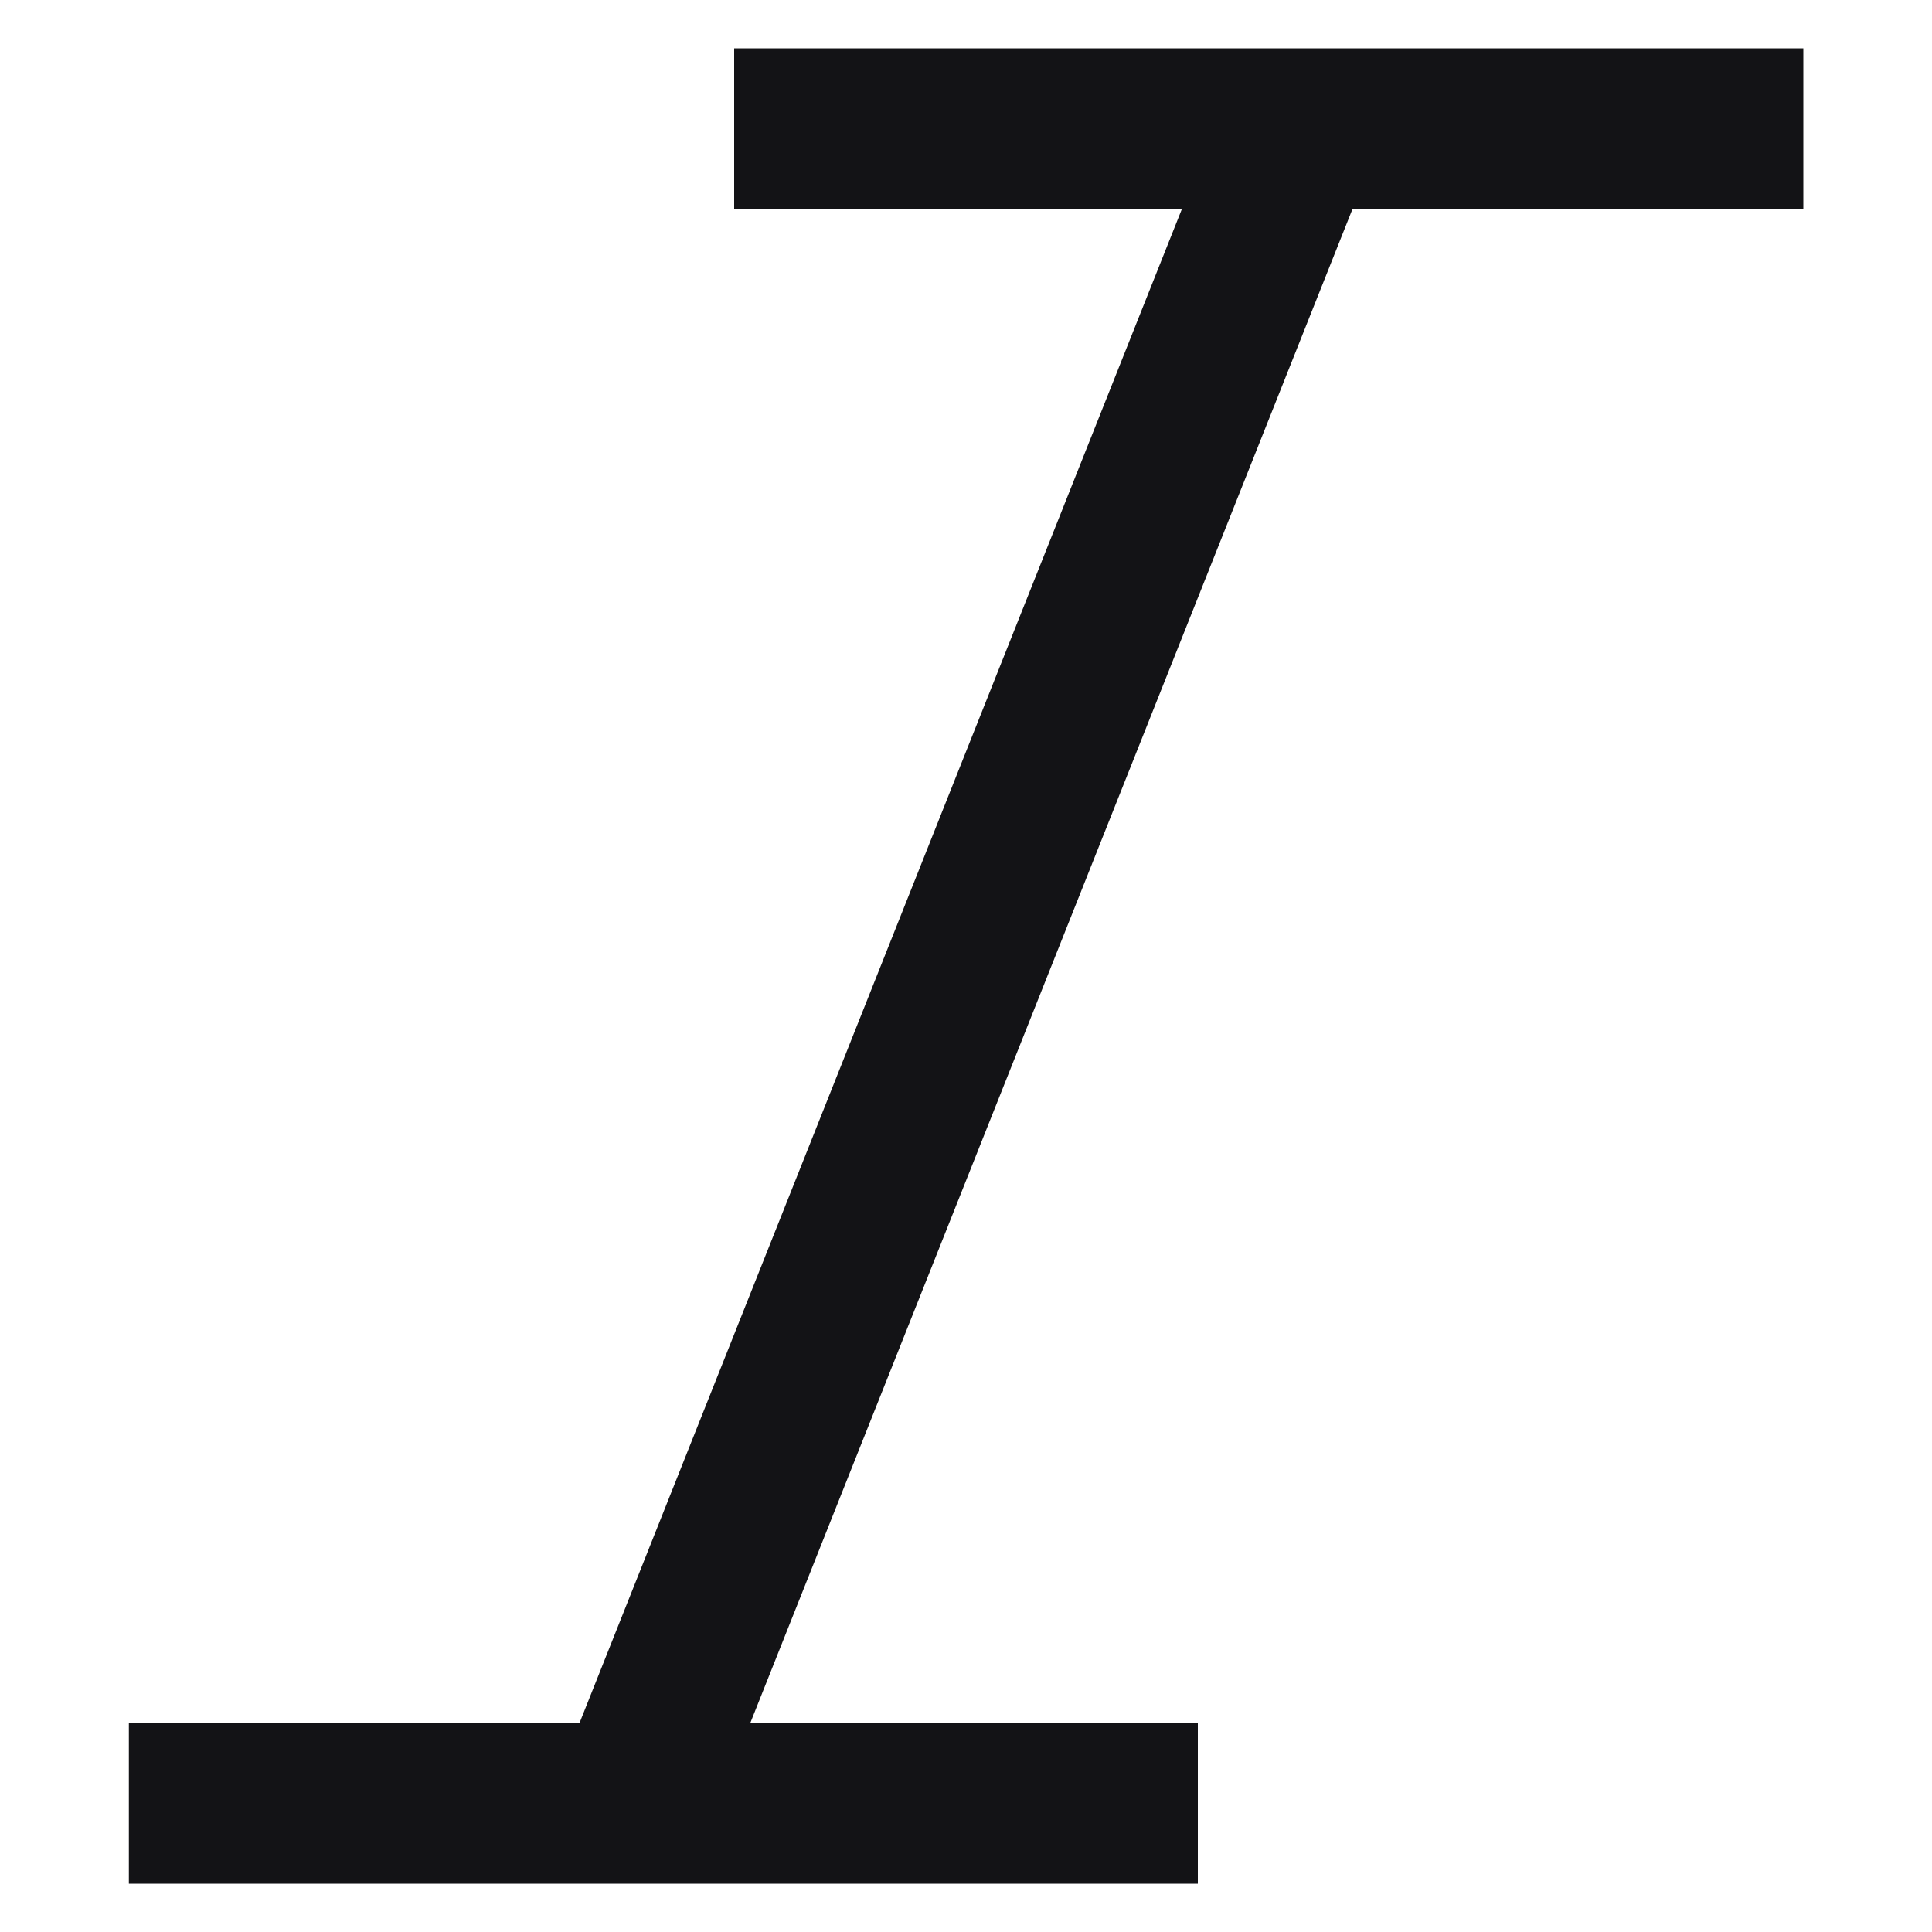 <svg width="10" height="10" viewBox="0 0 10 10" fill="none" xmlns="http://www.w3.org/2000/svg">
<path d="M0.667 9.75V8.917H3L6.117 1.083H3.8V0.25H9.334V1.083H7L3.884 8.917H6.2V9.75H0.667Z" fill="#131316"/>
</svg>
